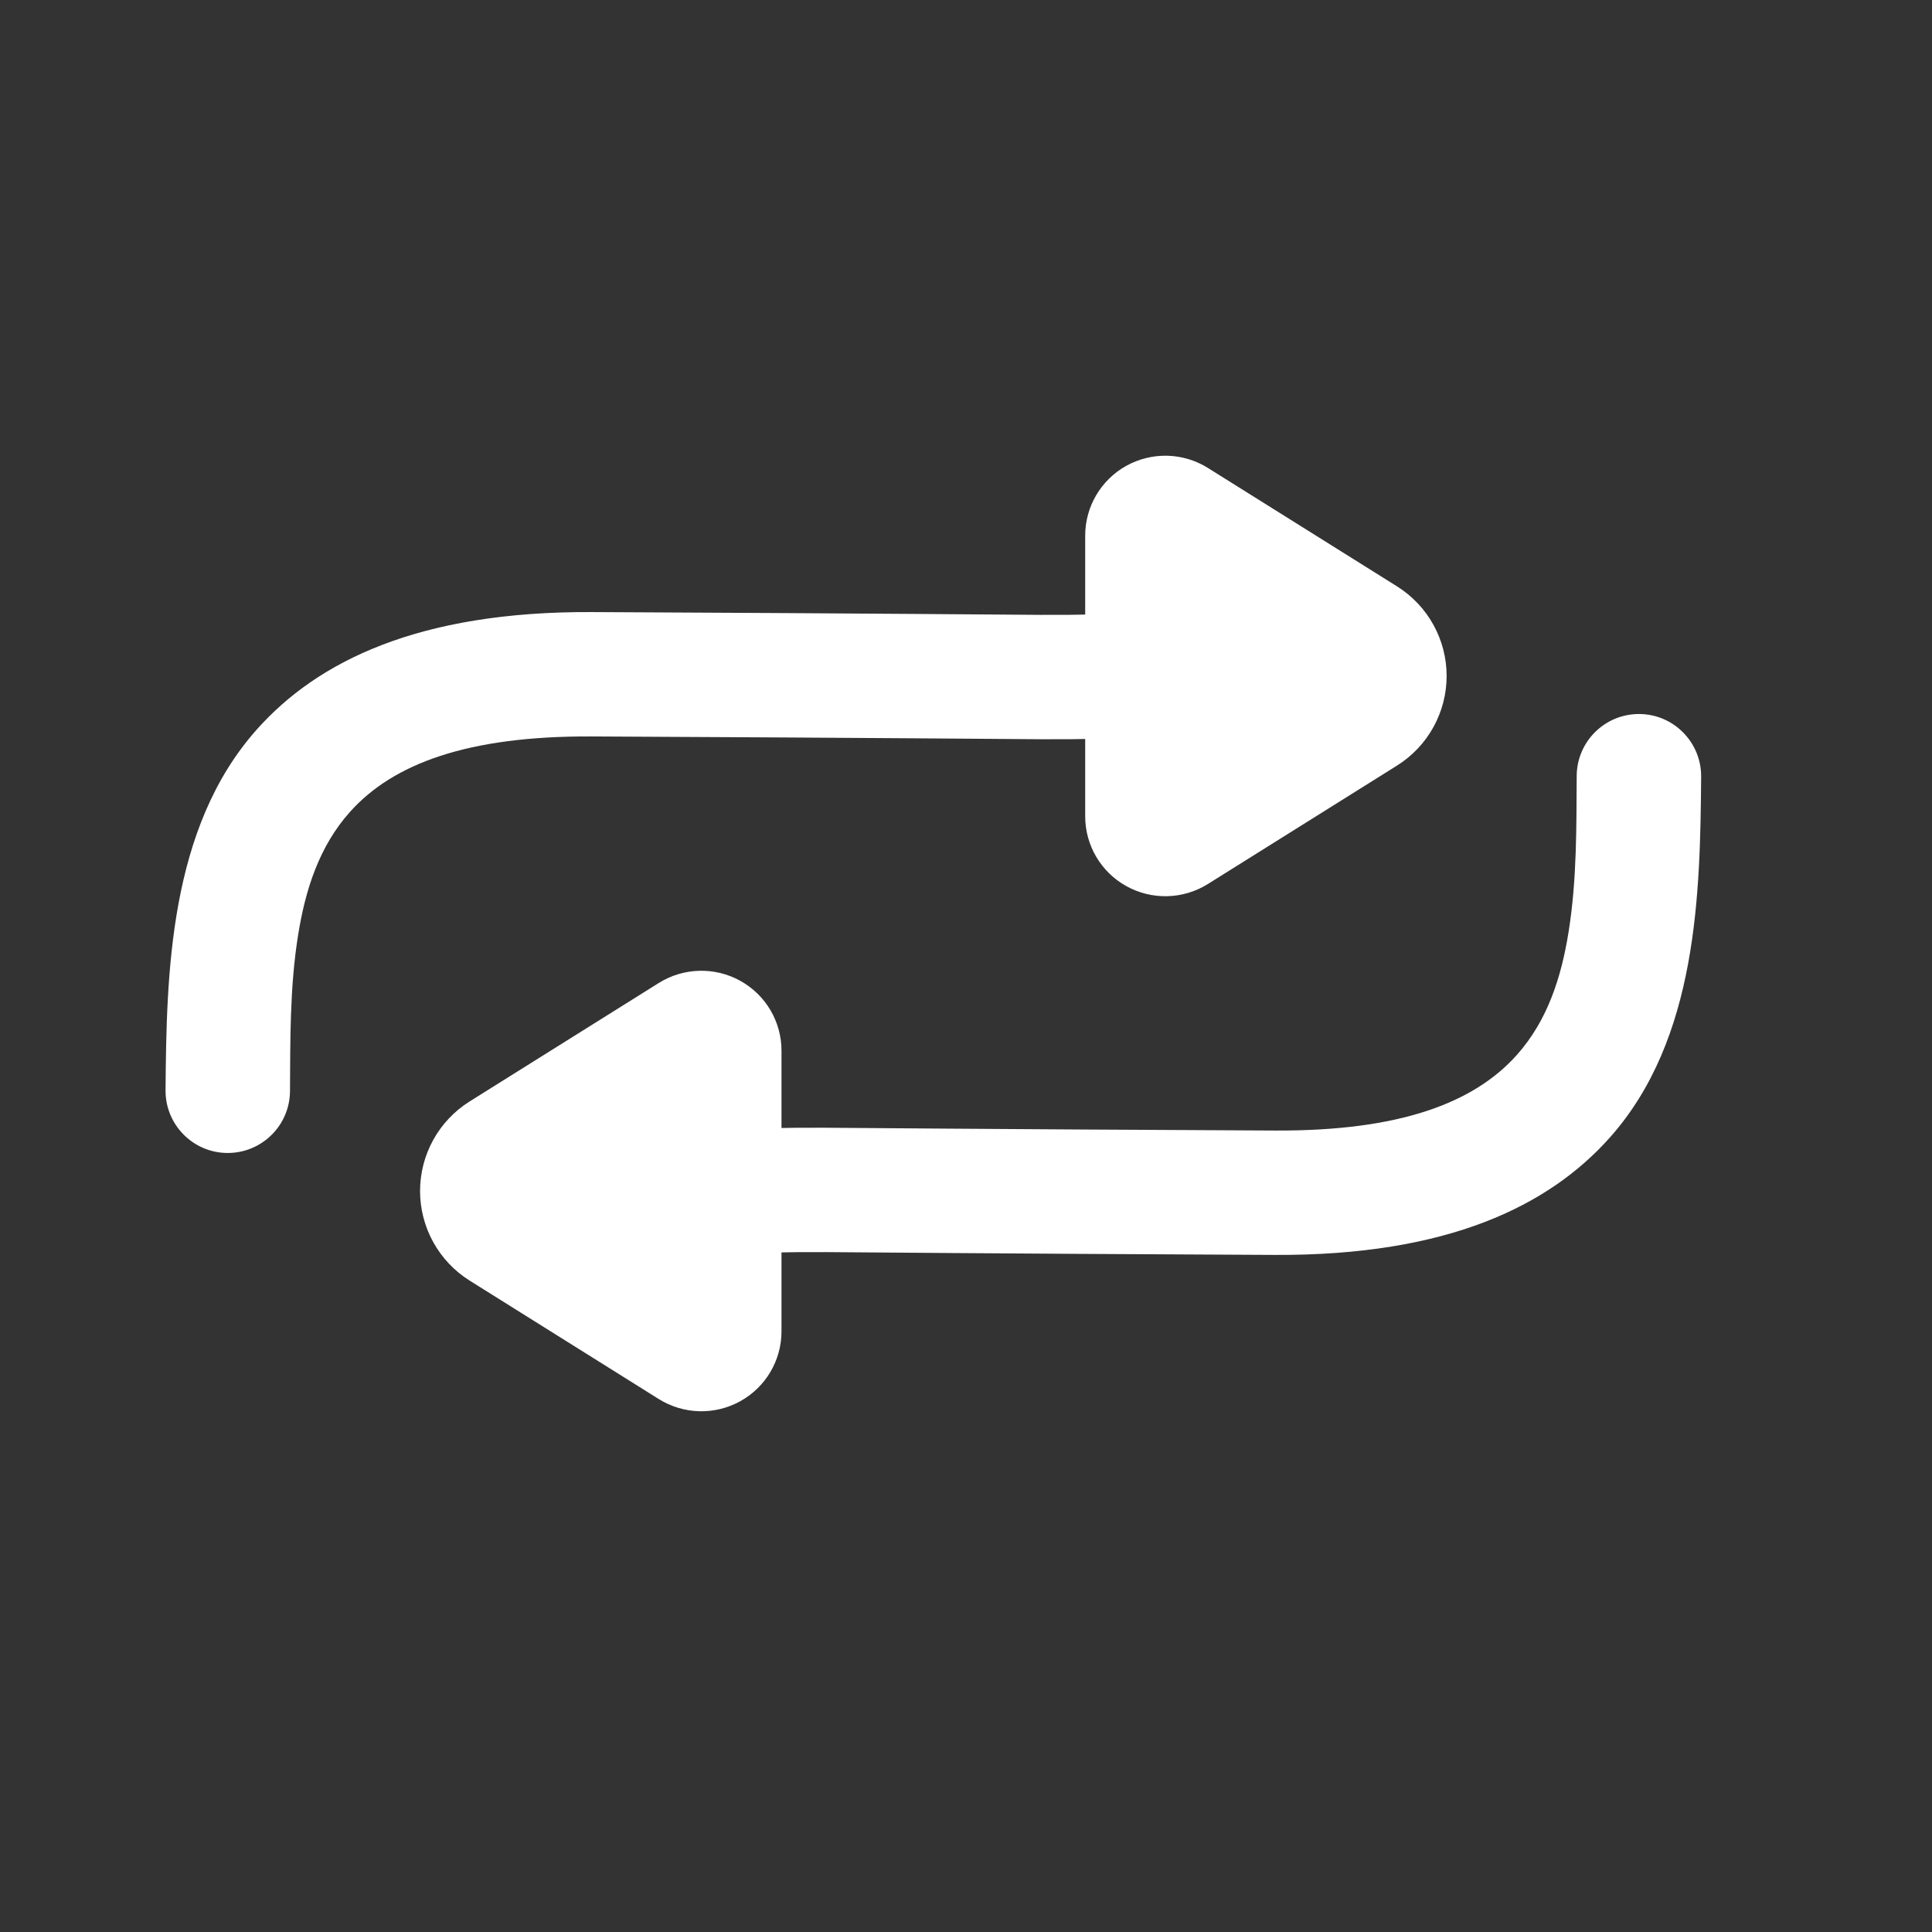 <?xml version="1.0" encoding="UTF-8" standalone="no"?>
<!DOCTYPE svg PUBLIC "-//W3C//DTD SVG 1.1//EN" "http://www.w3.org/Graphics/SVG/1.1/DTD/svg11.dtd">
<svg width="100%" height="100%" viewBox="0 0 29 29" version="1.1" xmlns="http://www.w3.org/2000/svg" xmlns:xlink="http://www.w3.org/1999/xlink" xml:space="preserve" xmlns:serif="http://www.serif.com/" style="fill-rule:evenodd;clip-rule:evenodd;stroke-linecap:round;stroke-linejoin:round;stroke-miterlimit:1.5;">
    <rect x="0" y="0" width="29" height="29" fill="#333333" stroke="none"/>
    <g transform="matrix(0.174,0,0,0.174,-109.712,-108.216)">
        <g>
            <g transform="matrix(5.17003e-17,0.258,-0.275,8.18559e-17,892.681,593.336)">
                <path d="M308.483,516.135C314.597,506.975 325.319,501.41 336.854,501.41C348.39,501.41 359.112,506.975 365.226,516.135C377.919,535.153 392.713,557.318 404.802,575.431C409.576,582.584 409.828,591.599 405.462,598.976C401.096,606.353 392.798,610.93 383.791,610.93L289.917,610.93C280.91,610.93 272.613,606.353 268.246,598.976C263.88,591.599 264.133,582.584 268.907,575.431C280.996,557.318 295.79,535.153 308.483,516.135Z" style="fill:white;stroke:white;stroke-width:3.86px;"/>
            </g>
            <g transform="matrix(5.219,0,0,7.24,-2680.57,-599.175)">
                <path d="M654.399,175.954C654.966,175.946 655.435,176.272 655.446,176.681C655.456,177.09 655.005,177.428 654.437,177.436C650.382,177.49 654.487,177.471 644.206,177.436C642.16,177.429 640.927,177.761 640.214,178.337C639.704,178.749 639.478,179.268 639.36,179.799C639.218,180.431 639.231,181.086 639.225,181.664C639.22,182.073 638.756,182.402 638.188,182.399C637.621,182.396 637.164,182.061 637.168,181.652C637.184,180.264 637.224,178.527 638.679,177.351C639.68,176.542 641.347,175.944 644.216,175.954C654.448,175.989 650.363,176.008 654.399,175.954Z" style="fill:white;"/>
            </g>
        </g>
        <g transform="matrix(-1,0,0,-1,1422.09,1404.92)">
            <g transform="matrix(5.17003e-17,0.258,-0.275,8.18559e-17,892.681,593.336)">
                <path d="M308.483,516.135C314.597,506.975 325.319,501.41 336.854,501.41C348.39,501.41 359.112,506.975 365.226,516.135C377.919,535.153 392.713,557.318 404.802,575.431C409.576,582.584 409.828,591.599 405.462,598.976C401.096,606.353 392.798,610.93 383.791,610.93L289.917,610.93C280.91,610.93 272.613,606.353 268.246,598.976C263.88,591.599 264.133,582.584 268.907,575.431C280.996,557.318 295.79,535.153 308.483,516.135Z" style="fill:white;stroke:white;stroke-width:3.86px;"/>
            </g>
            <g transform="matrix(5.219,0,0,7.24,-2680.57,-599.175)">
                <path d="M654.399,175.954C654.966,175.946 655.435,176.272 655.446,176.681C655.456,177.09 655.005,177.428 654.437,177.436C650.382,177.49 654.487,177.471 644.206,177.436C642.16,177.429 640.927,177.761 640.214,178.337C639.704,178.749 639.478,179.268 639.36,179.799C639.218,180.431 639.231,181.086 639.225,181.664C639.22,182.073 638.756,182.402 638.188,182.399C637.621,182.396 637.164,182.061 637.168,181.652C637.184,180.264 637.224,178.527 638.679,177.351C639.68,176.542 641.347,175.944 644.216,175.954C654.448,175.989 650.363,176.008 654.399,175.954Z" style="fill:white;"/>
            </g>
        </g>
    </g>
</svg>
